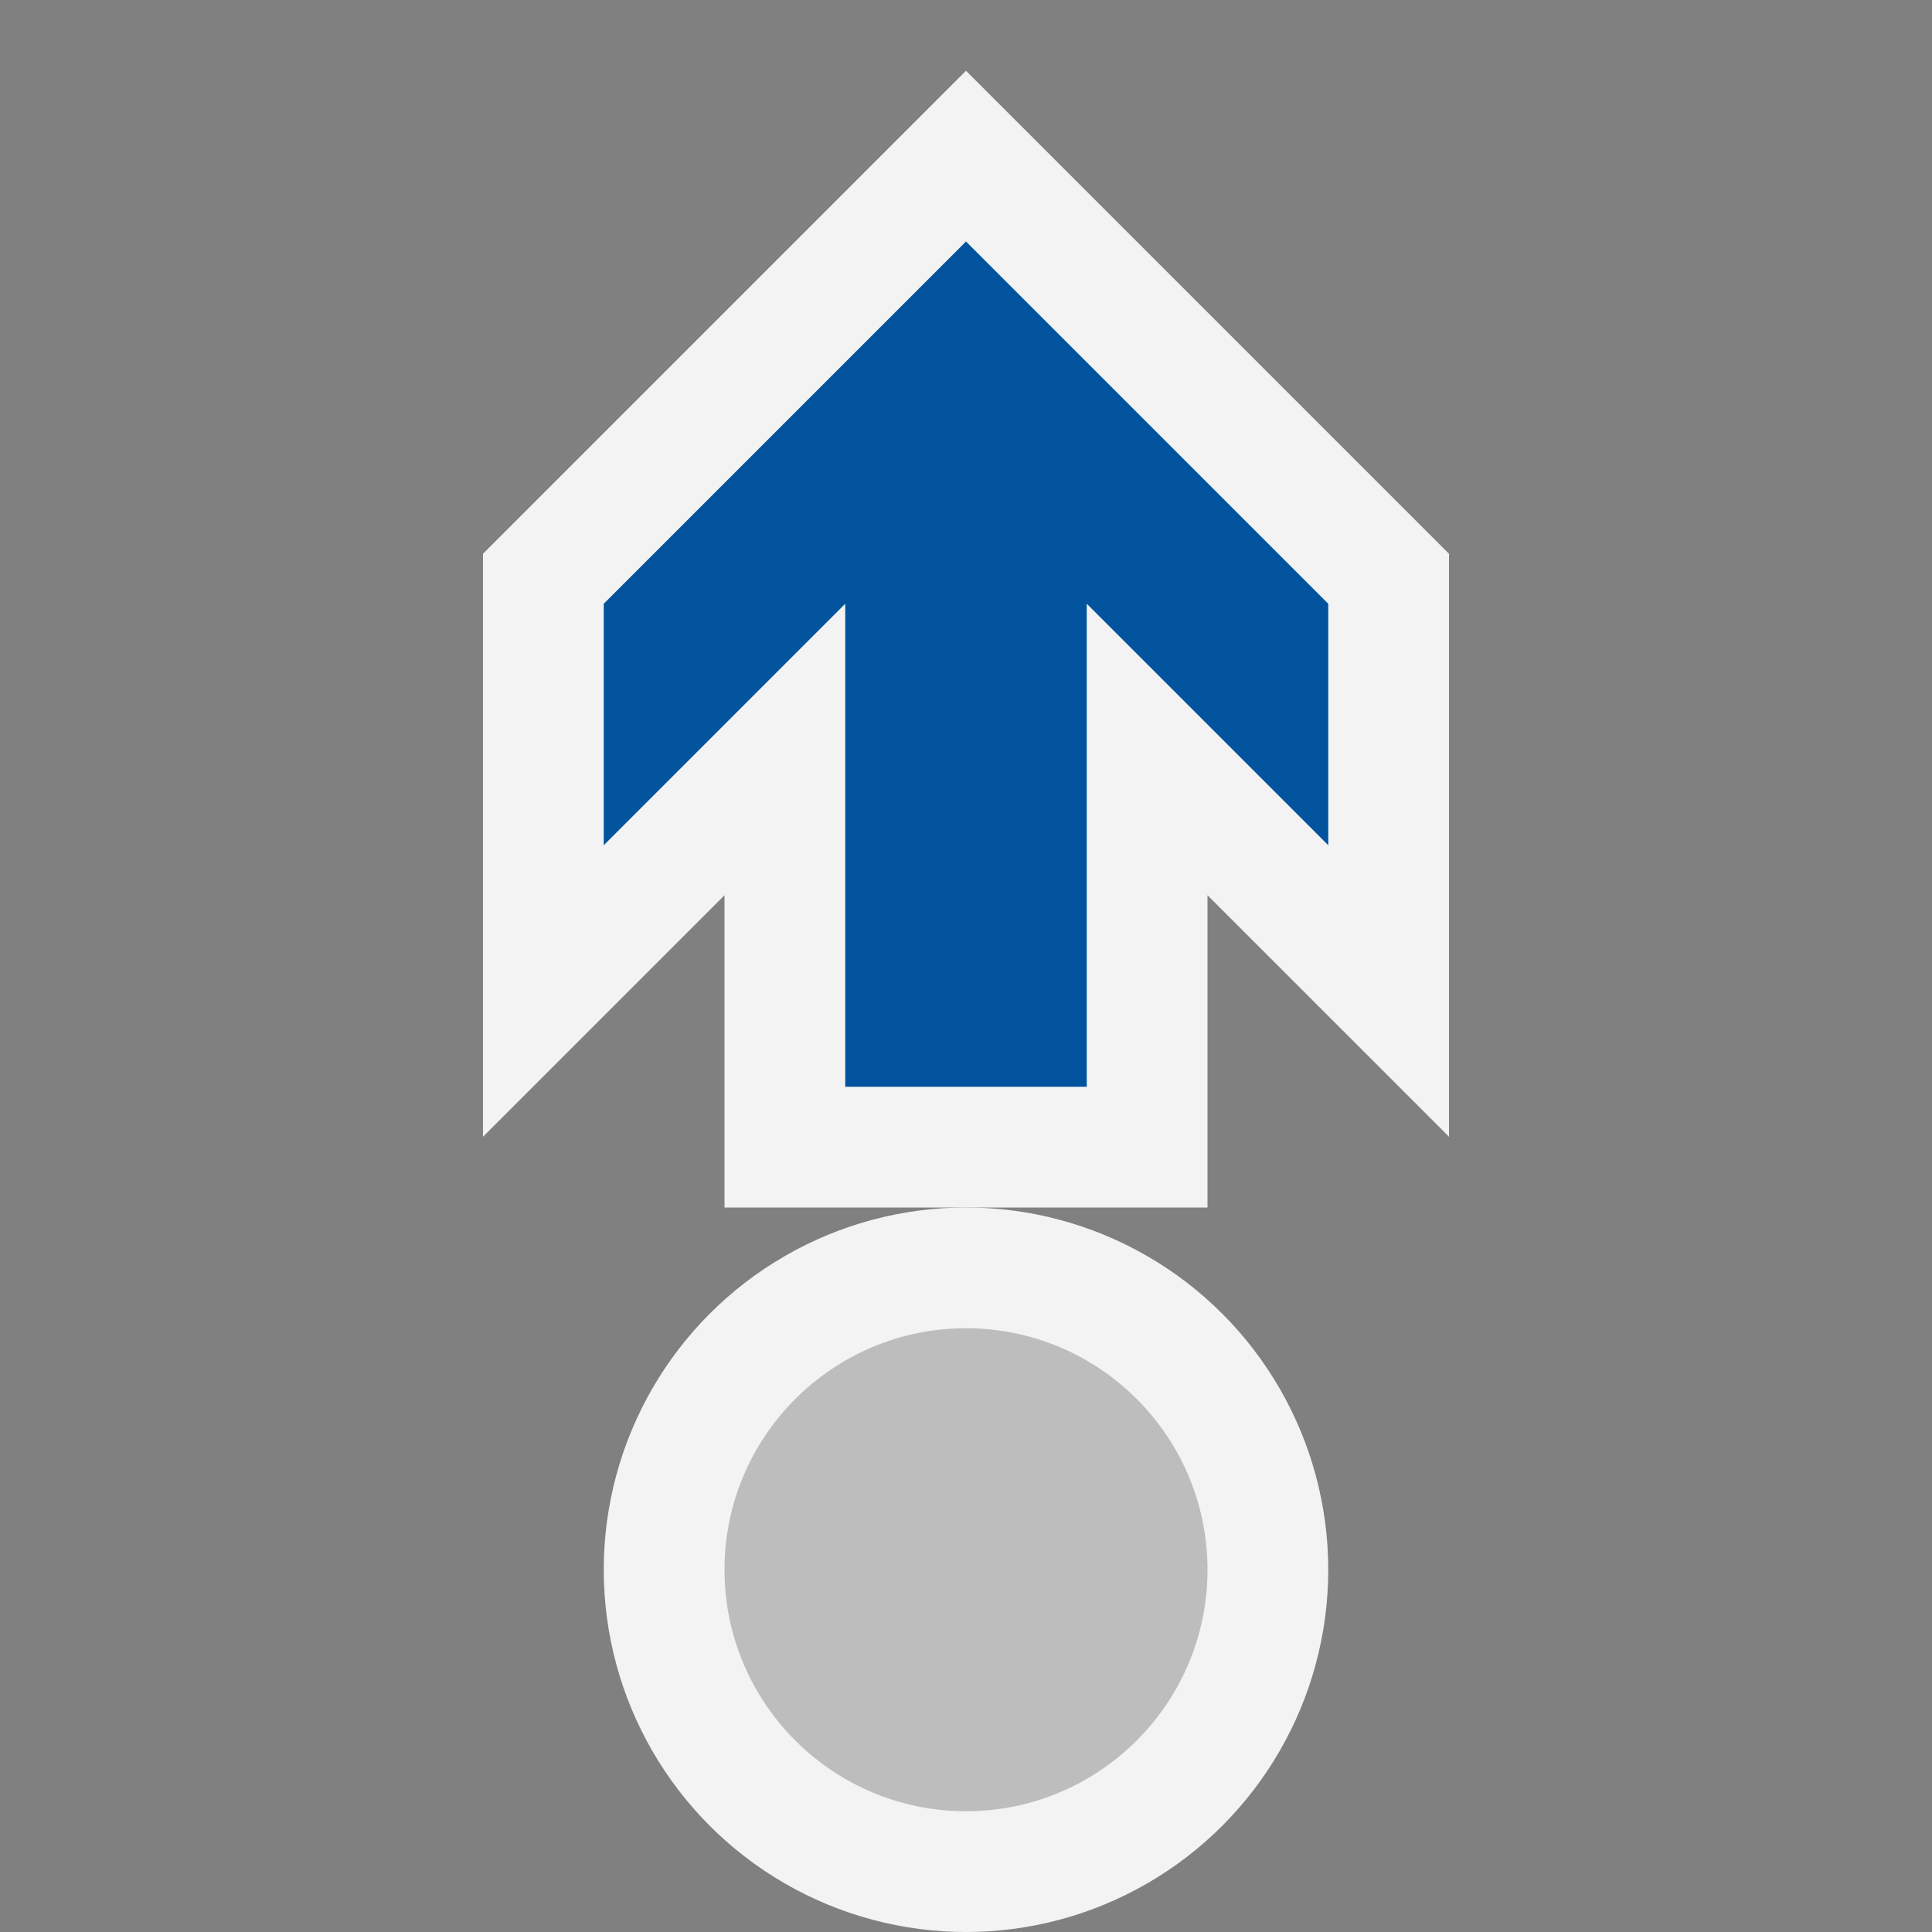 <svg xmlns="http://www.w3.org/2000/svg" width="16" height="16" viewBox="0 0 16 16"><rect x="0" y="0" width="16" height="16" fill="#808080" stroke="none"/><style type="text/css">.icon-canvas-transparent{opacity:0;fill:rgba(255,255,255,0.9);} .icon-vs-out{fill:rgba(255,255,255,0.9);} .icon-vs-bg{fill:rgba(0,0,0,0.225);} .icon-vs-action-blue{fill:#00539C;}</style><path class="icon-canvas-transparent" d="M16 16H0V0h16v16z" id="canvas"/><g id="outline"><path class="icon-vs-out" d="M10 7.414l2 2V4.586l-4-4-4 4v4.828l2-2V10h4z"/><circle class="icon-vs-out" cx="8" cy="13" r="3"/></g><path class="icon-vs-bg" d="M8 11c1.104 0 2 .896 2 2s-.896 2-2 2-2-.896-2-2 .896-2 2-2z" id="iconBg"/><path class="icon-vs-action-blue" d="M11 5v2L9 5v4H7V5L5 7V5l3-3 3 3z" id="colorAction"/></svg>